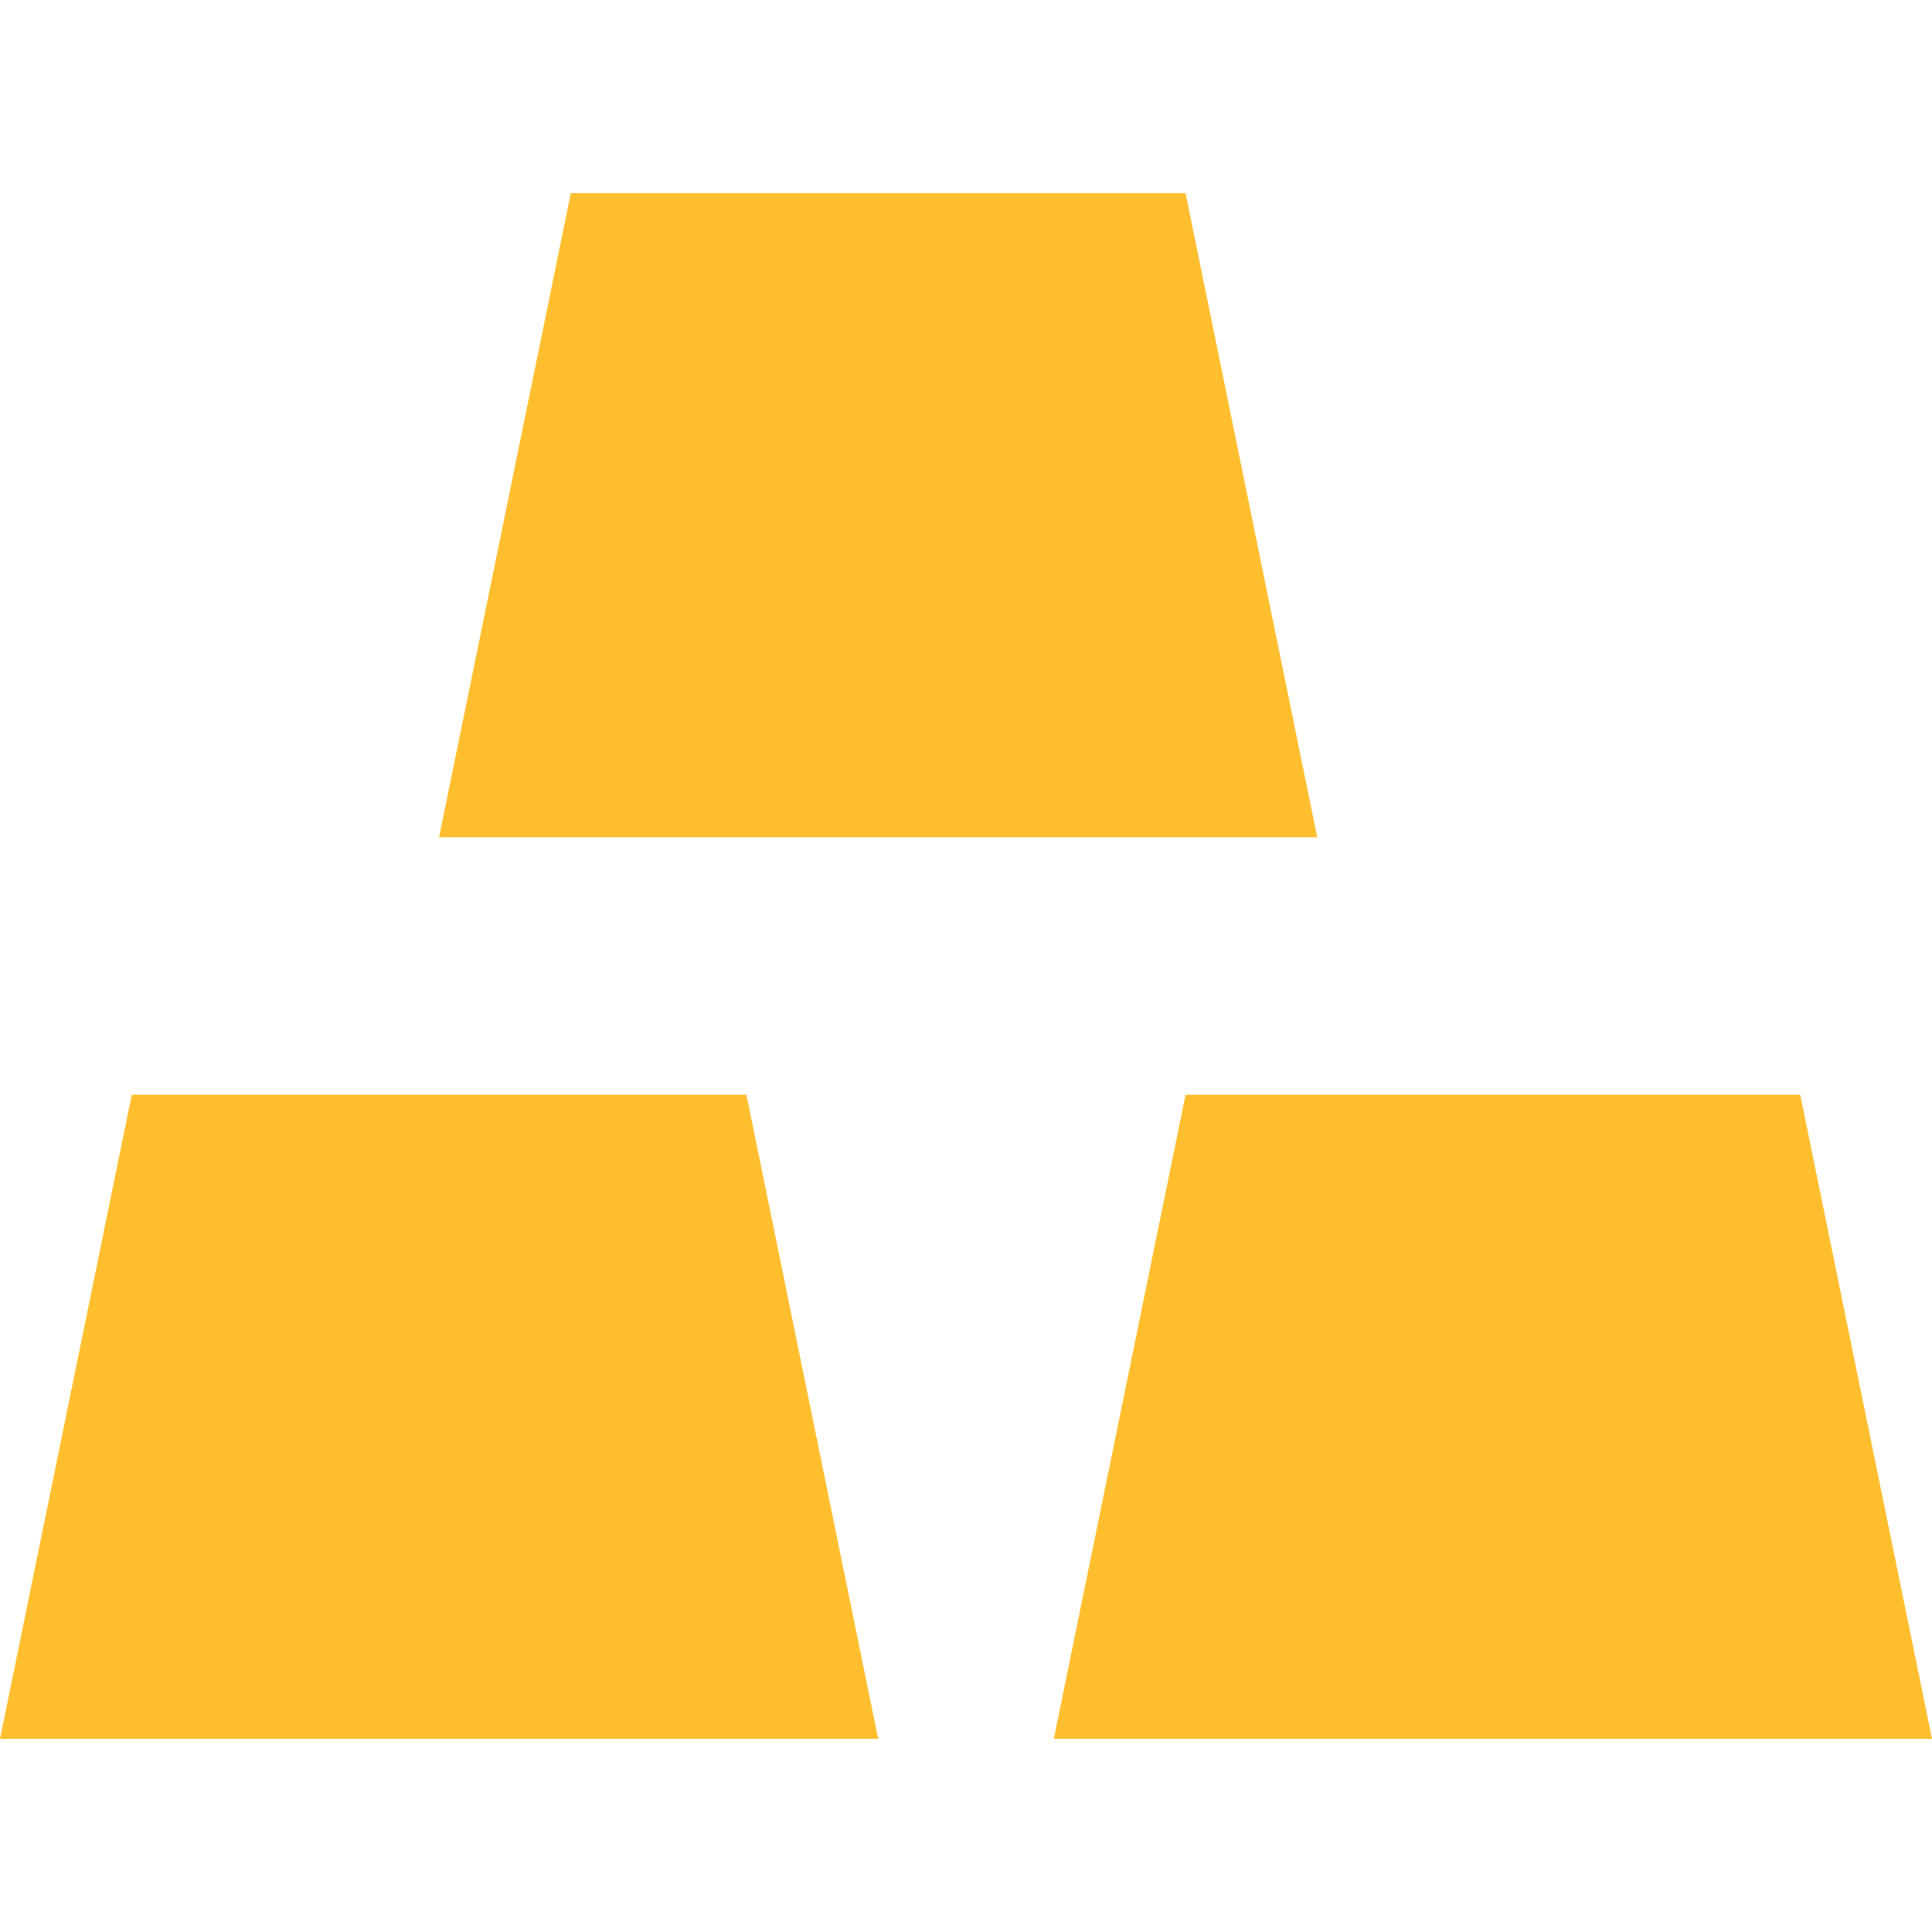 <svg width="28" height="28" viewBox="0 0 20 20" fill="none" xmlns="http://www.w3.org/2000/svg">
<g id="mdi:gold">
<path id="Vector" d="M0 18L1.364 11.333H7.727L9.091 18H0ZM10.909 18L12.273 11.333H18.636L20 18H10.909ZM4.545 8.667L5.909 2H12.273L13.636 8.667H4.545Z" fill="#FFBE2E"/>
</g>
</svg>
